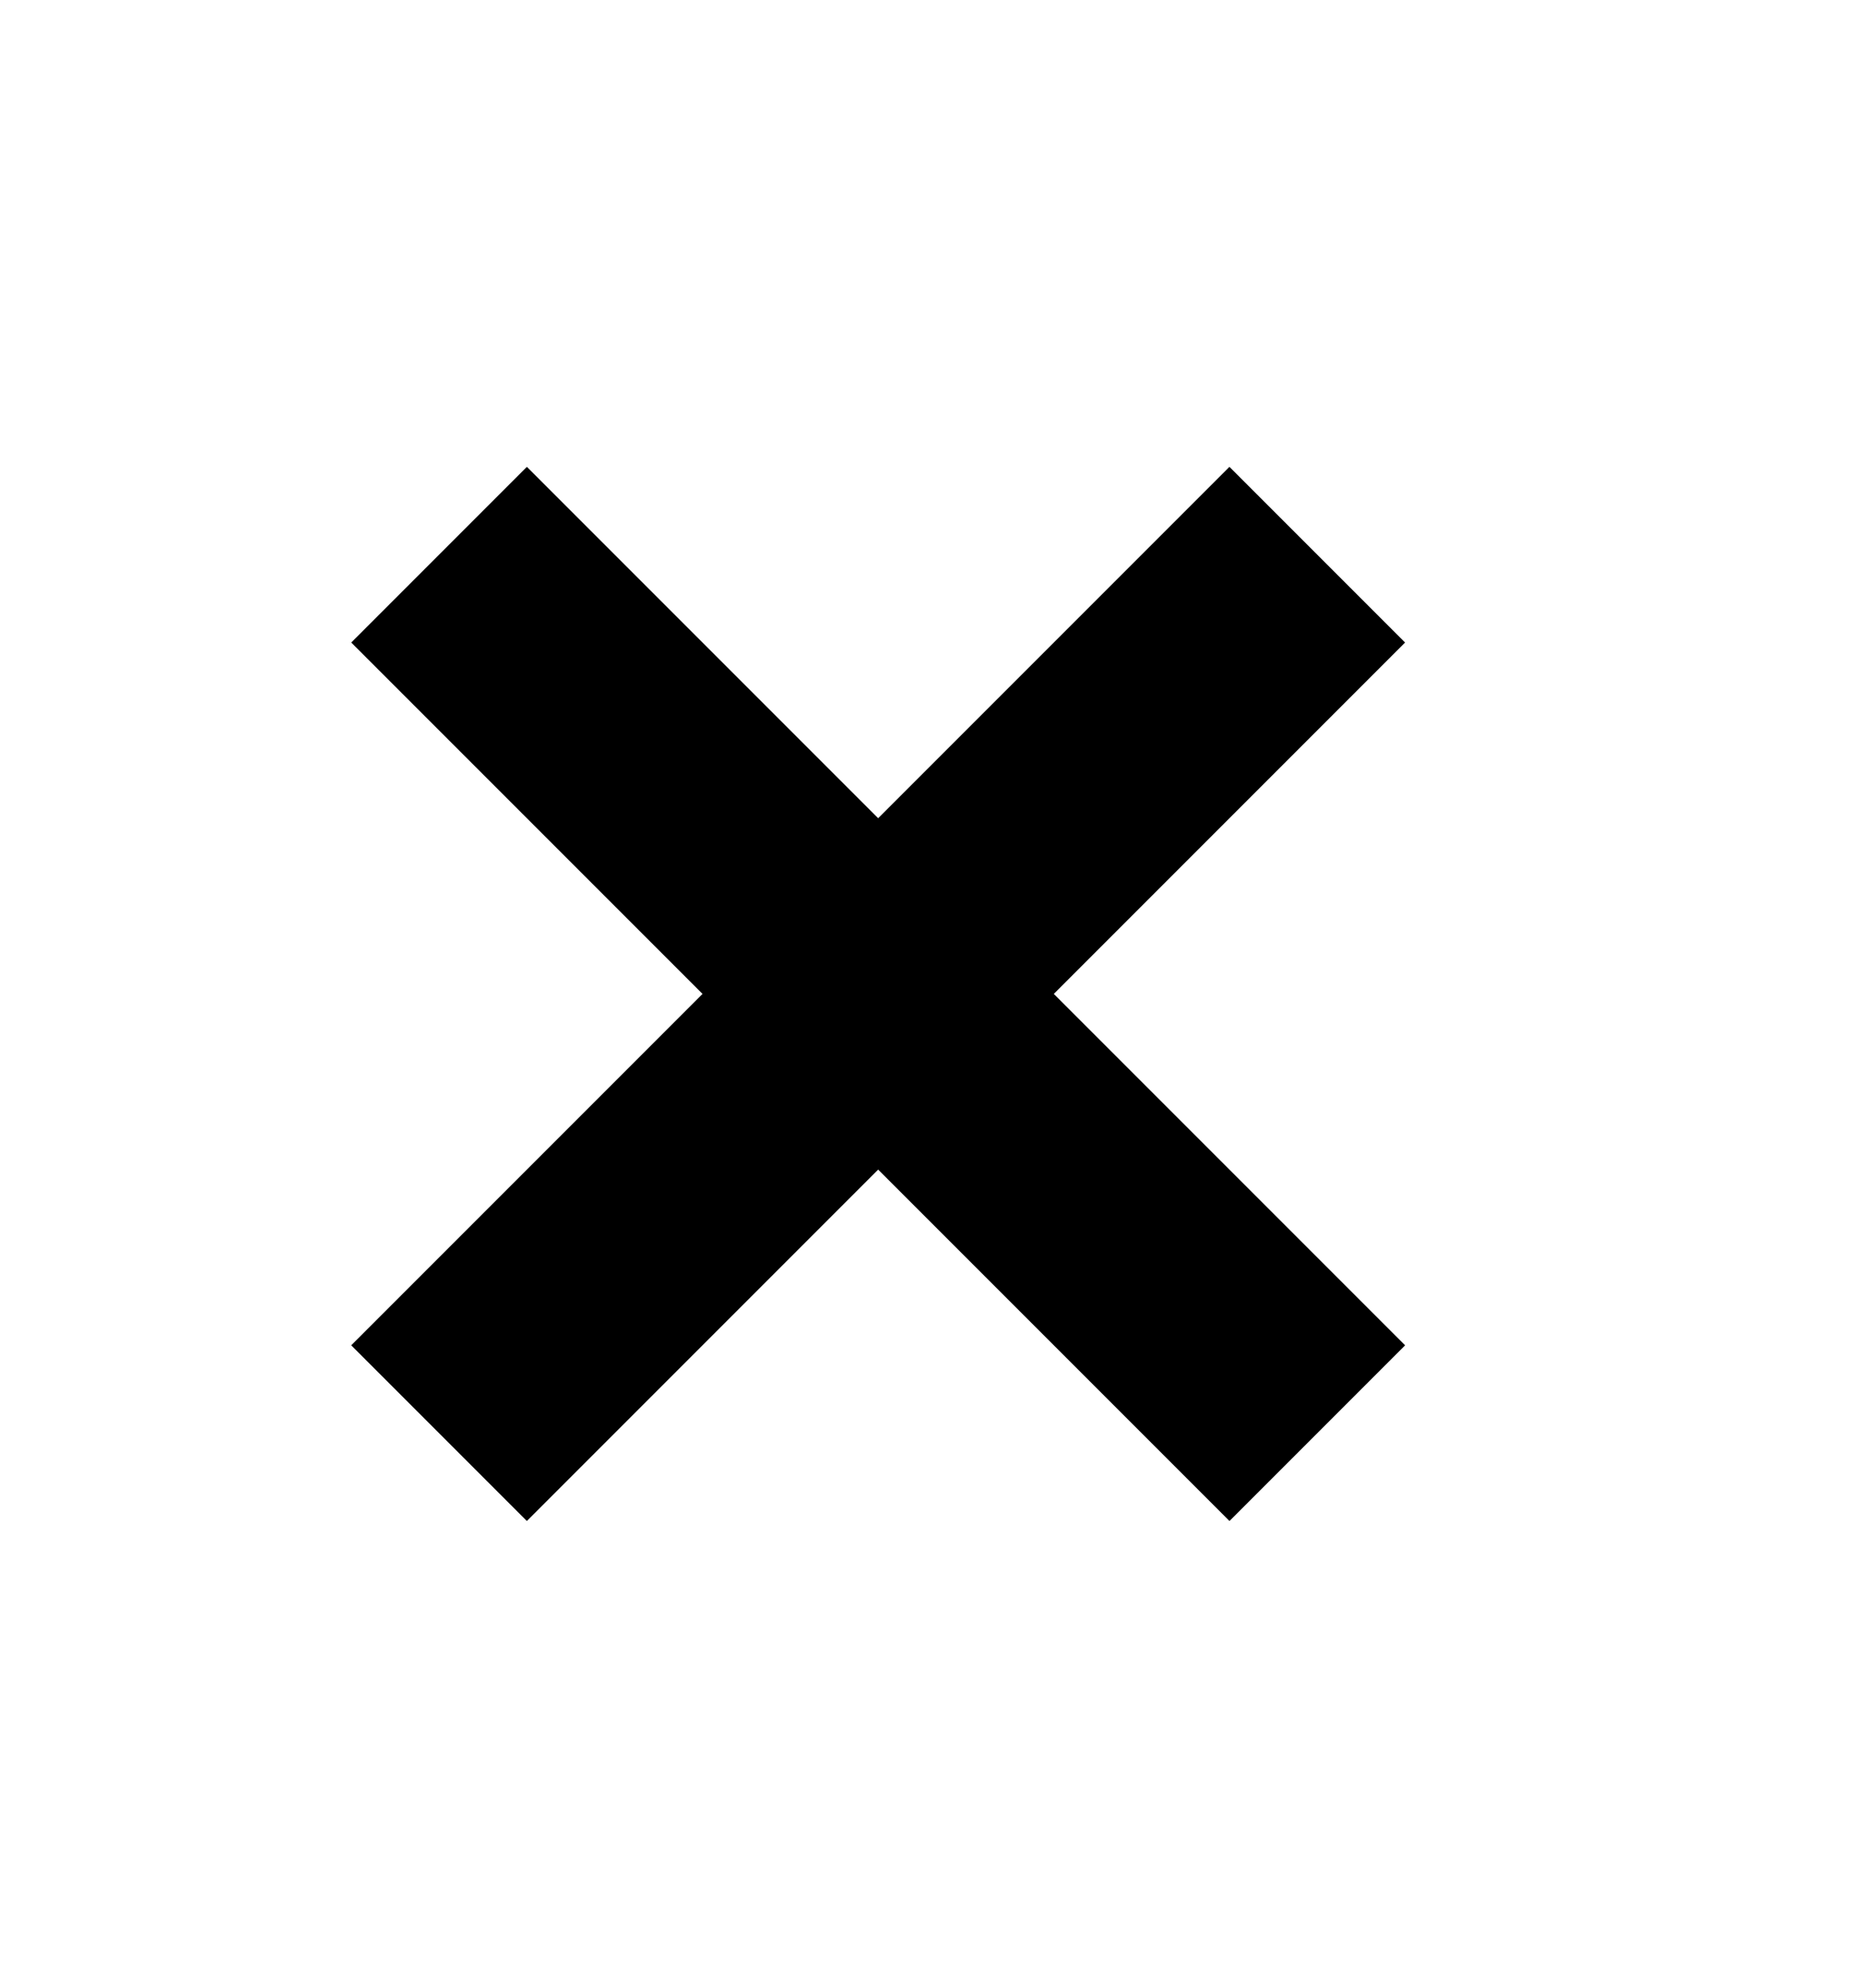 <svg width="15" height="16" viewBox="0 0 15 16" fill="none" xmlns="http://www.w3.org/2000/svg">
<rect x="2.828" y="5.172" width="2" height="10" transform="rotate(-45 2.828 5.172)" fill="currentColor"/>
<rect x="4.242" y="12.243" width="2" height="10" transform="rotate(-135 4.242 12.243)" fill="currentColor"/>
</svg>
